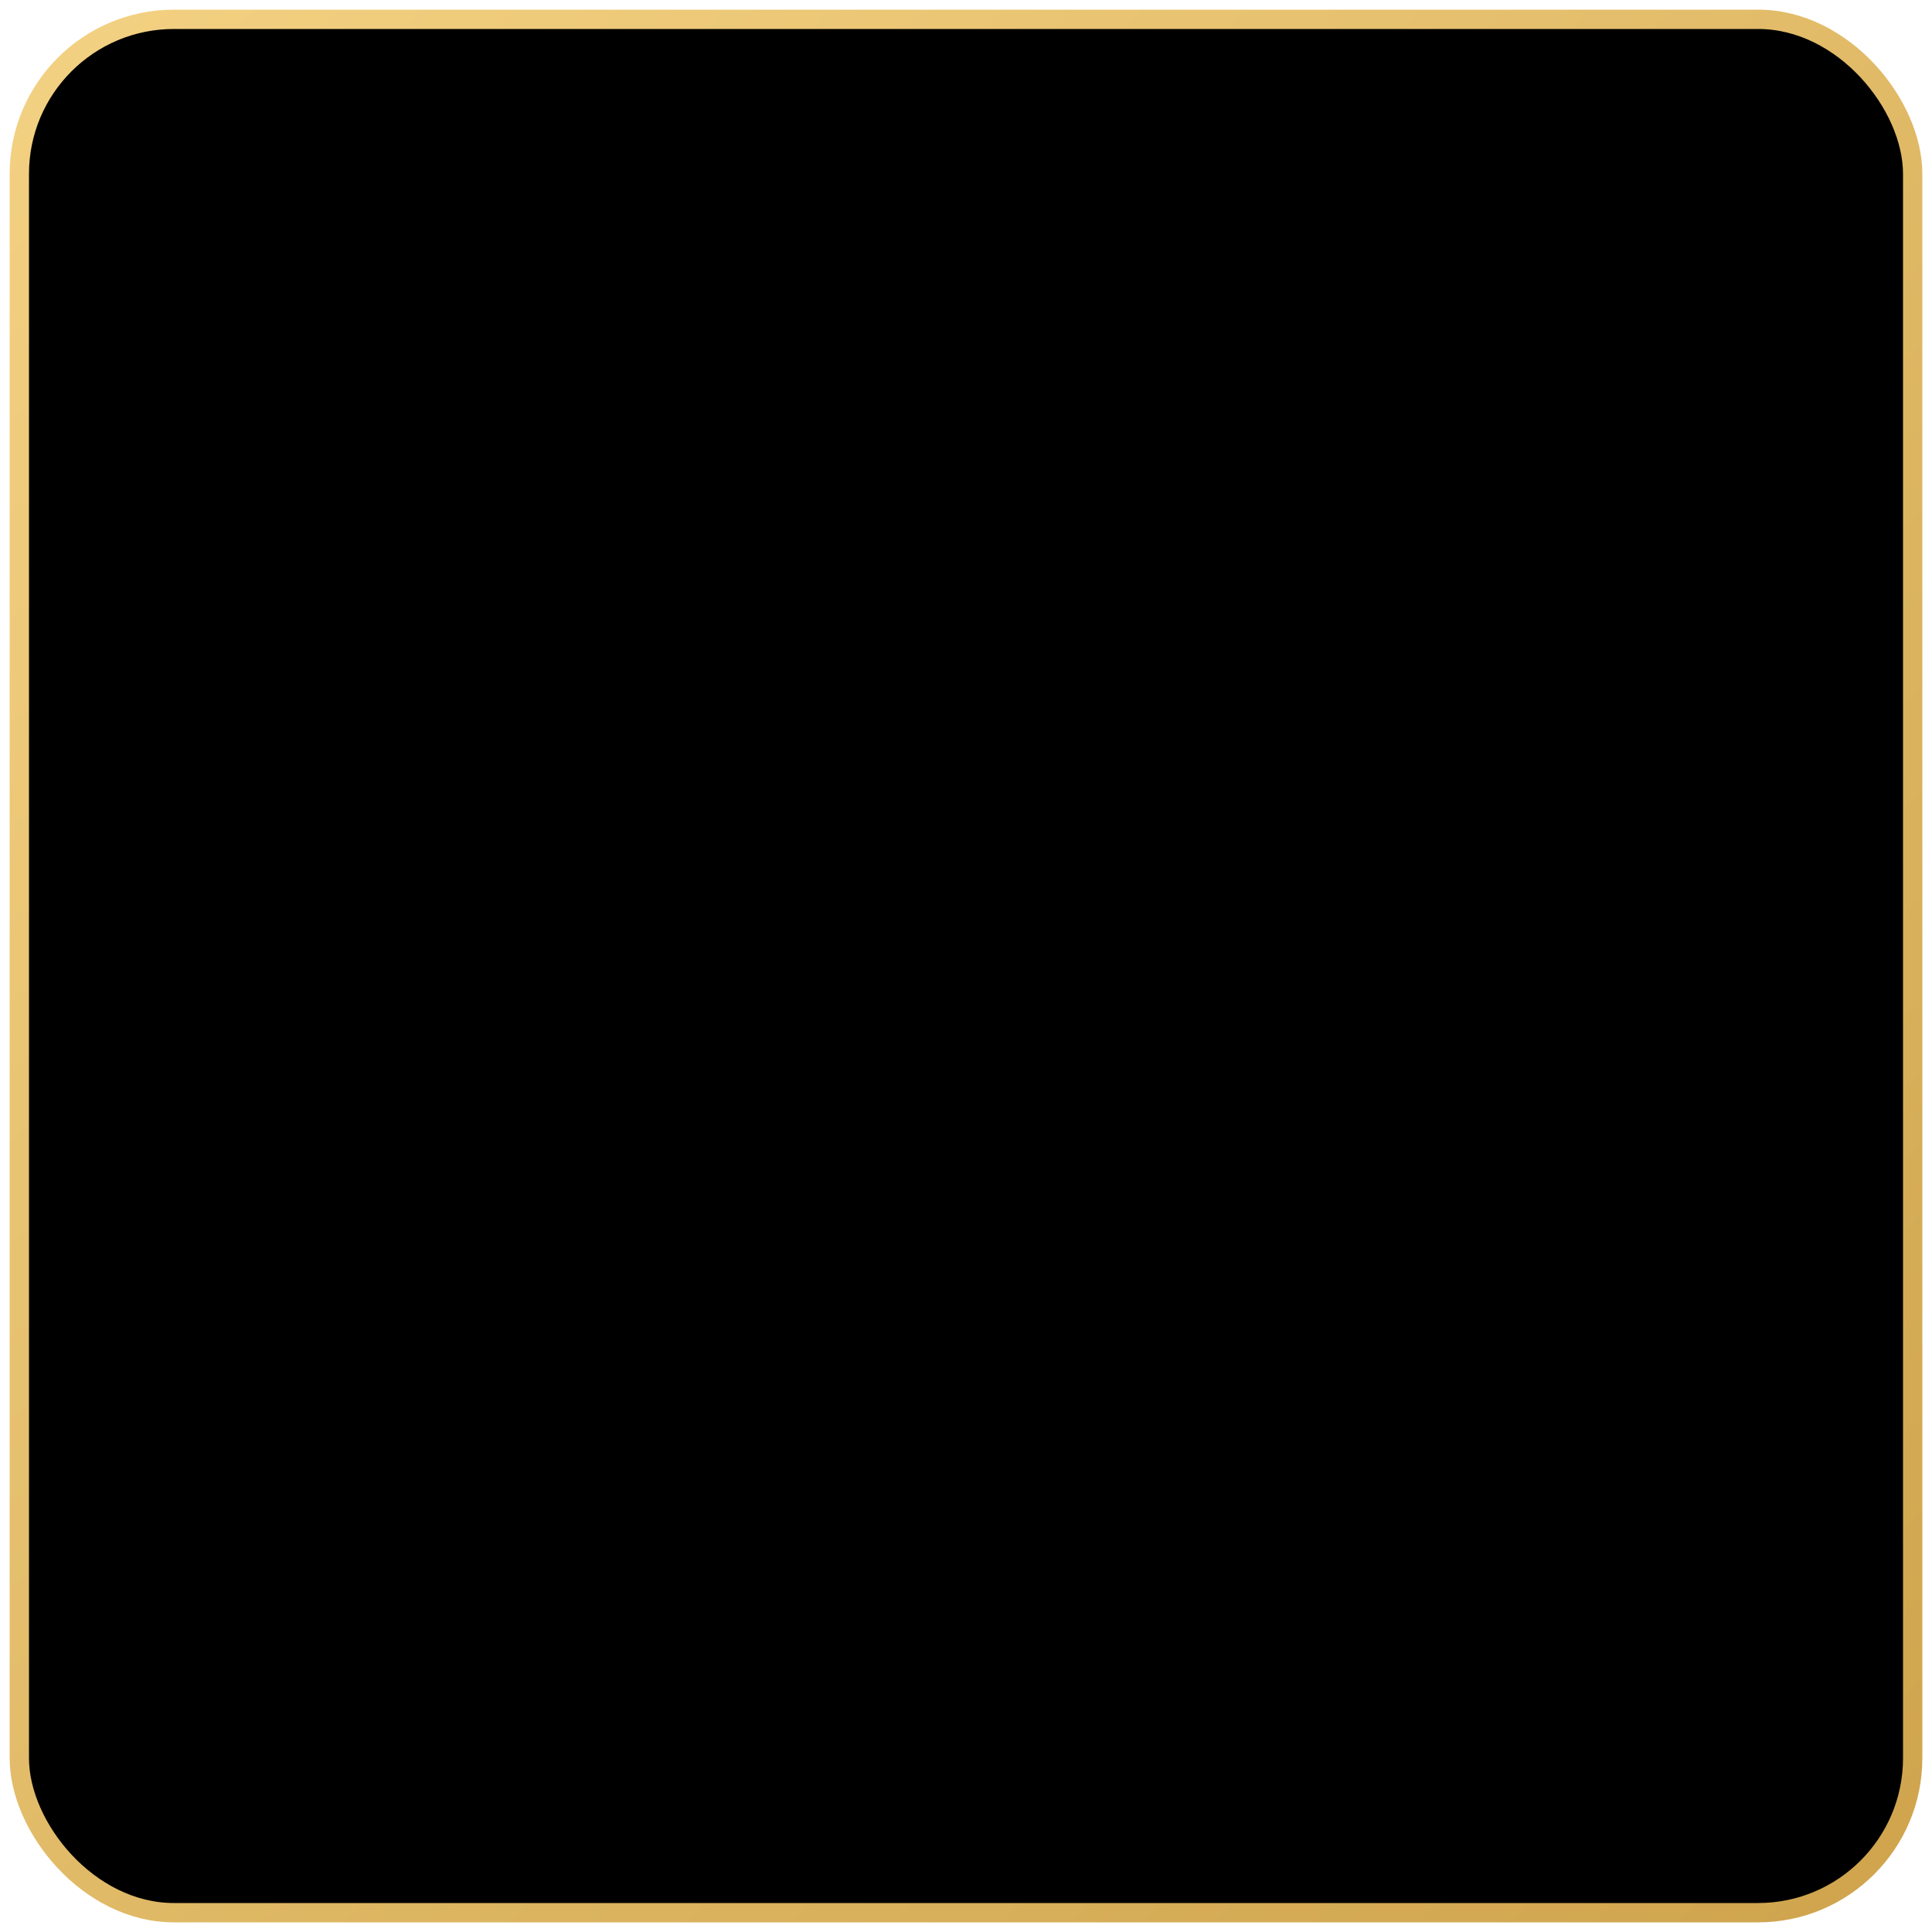<svg class="divider-line" xmlns="http://www.w3.org/2000/svg" viewBox="0 0 100 100" preserveAspectRatio="none">
  <defs>
    <linearGradient id="gold-gradient" x1="0%" y1="0%" x2="100%" y2="100%">
      <stop offset="0%" stop-color="#f3d182"></stop>
      <stop offset="100%" stop-color="#cfa44d"></stop>
    </linearGradient>
  </defs>
  <rect x="1" y="1" width="98" height="98" rx="8" ry="8" stroke="url(#gold-gradient)"></rect>
</svg>
